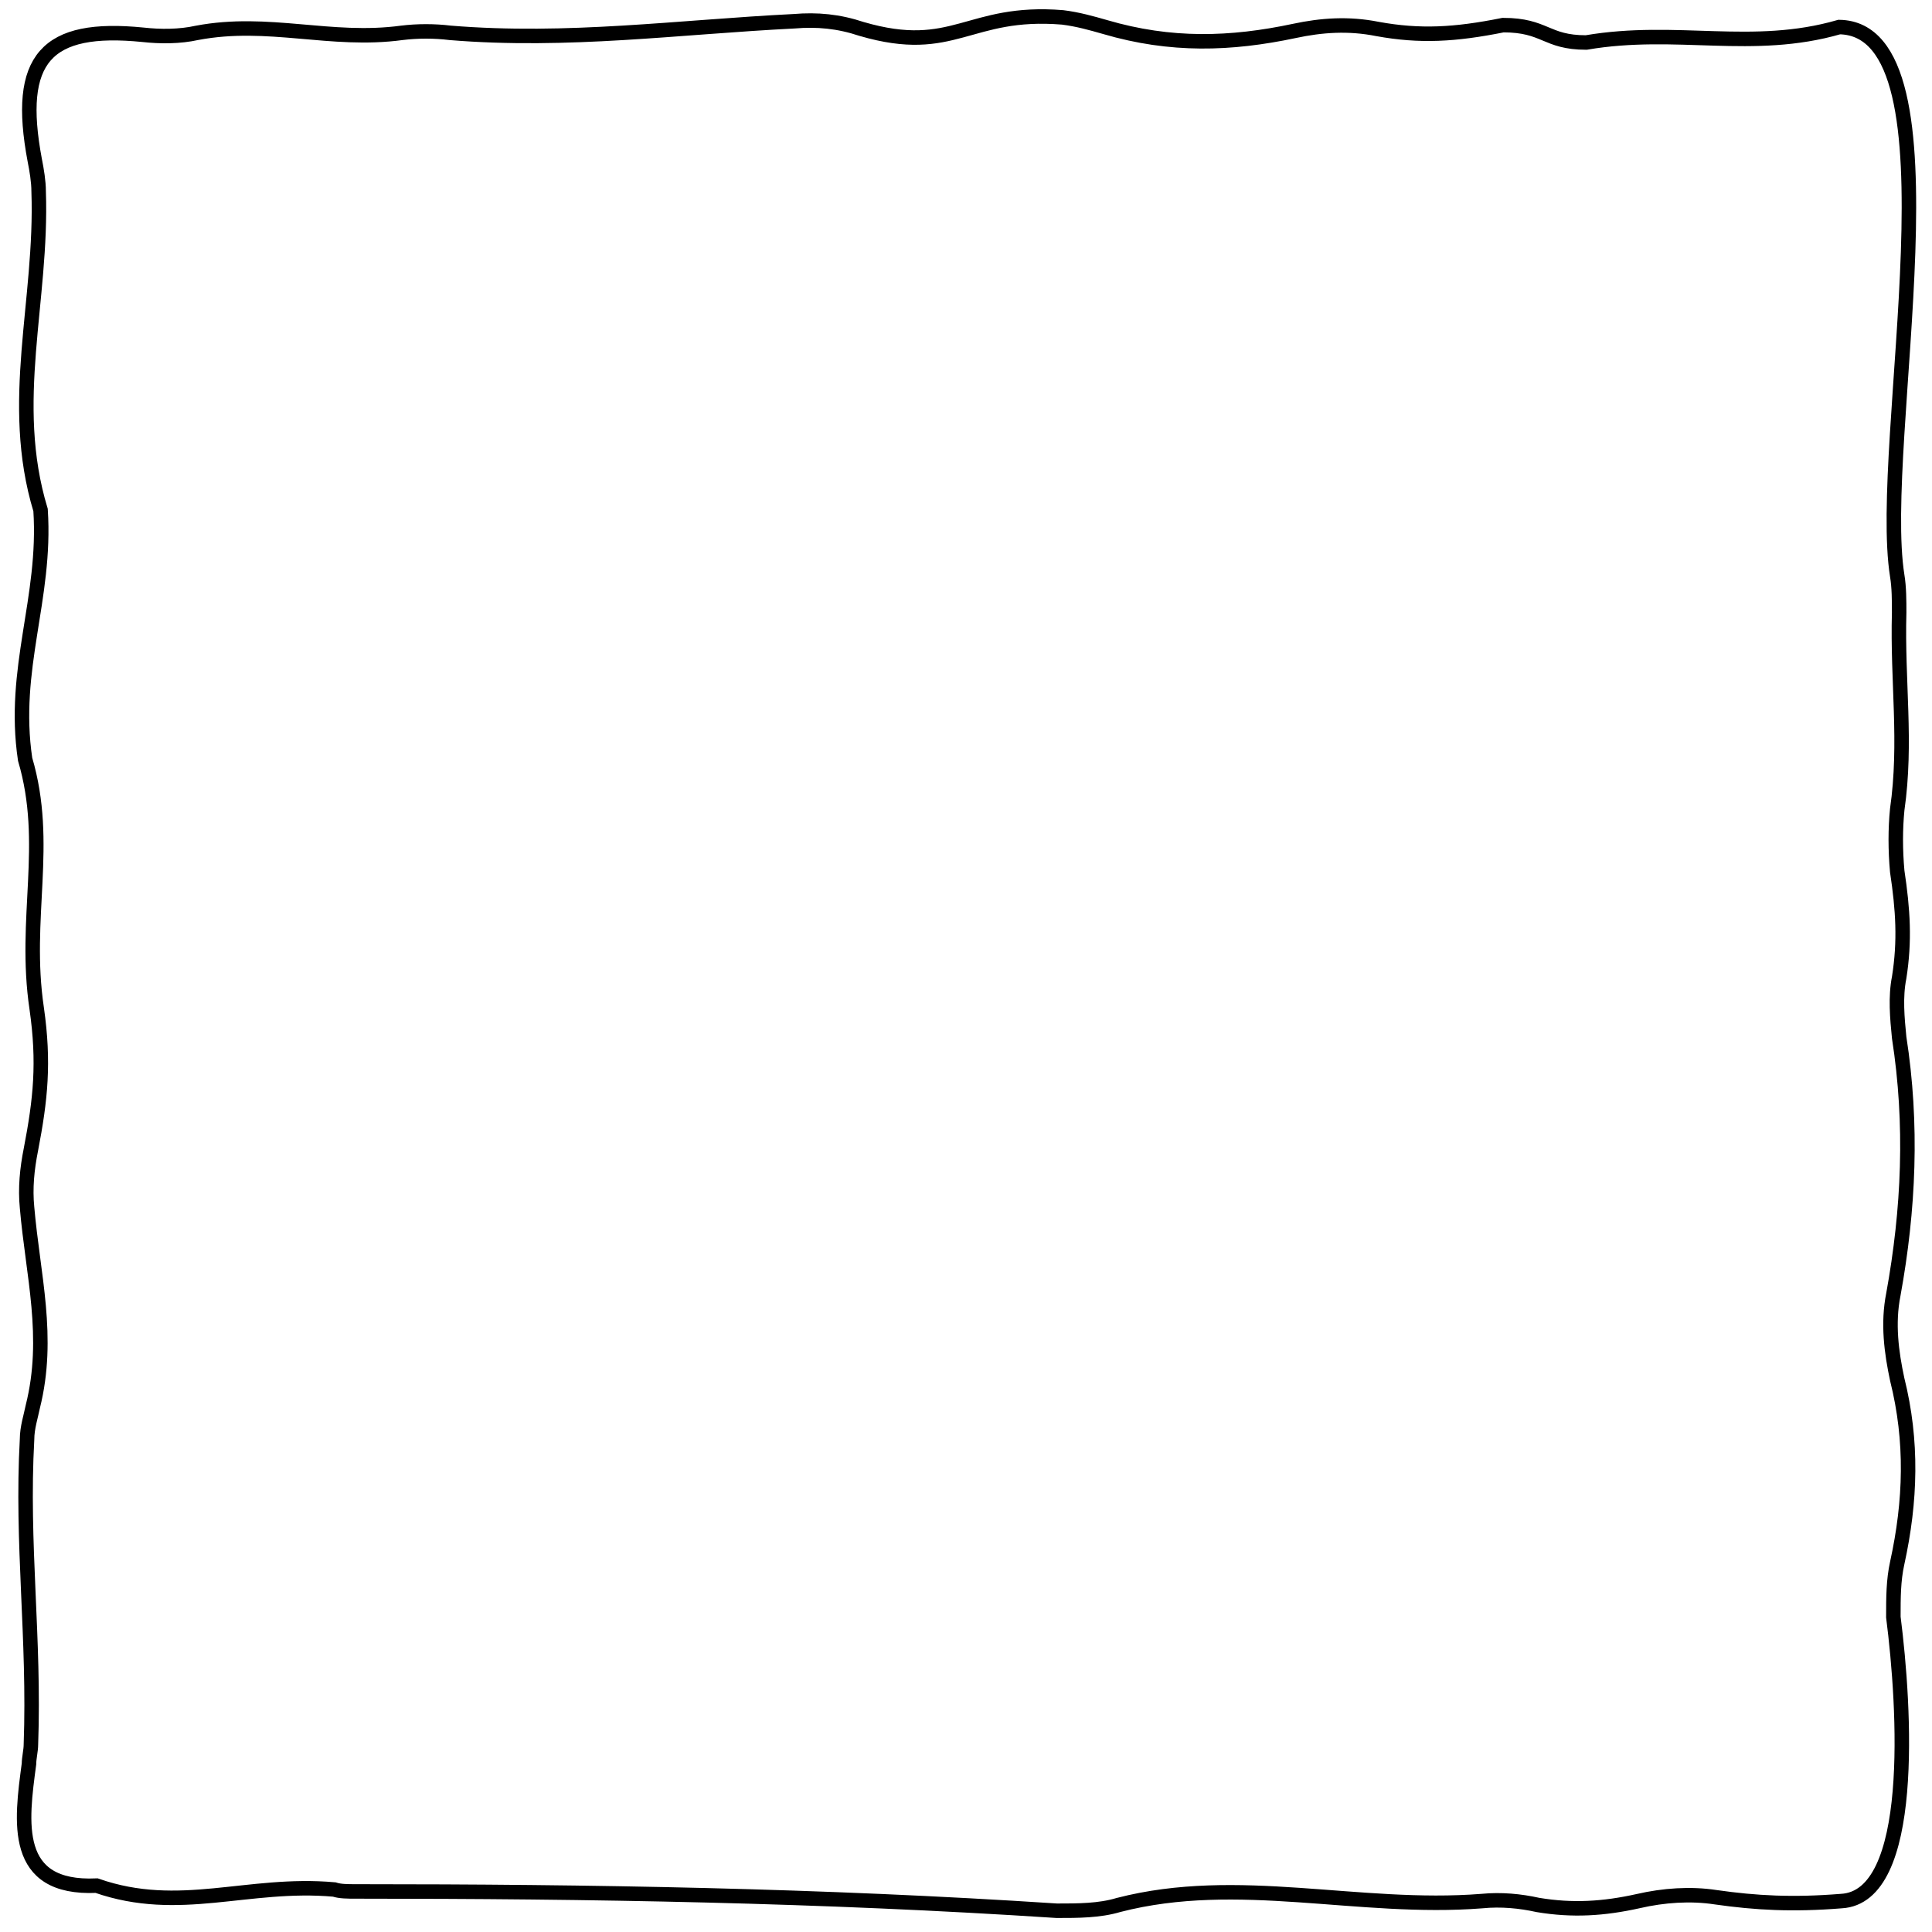 <?xml version="1.0" encoding="utf-8"?>
<!-- Generator: Adobe Illustrator 24.1.2, SVG Export Plug-In . SVG Version: 6.00 Build 0)  -->
<svg version="1.1" id="レイヤー_1" xmlns="http://www.w3.org/2000/svg" xmlns:xlink="http://www.w3.org/1999/xlink" x="0px"
	 y="0px" viewBox="0 0 100 100" style="enable-background:new 0 0 100 100;" xml:space="preserve">
<style type="text/css">
	.st0{fill:none;stroke:#000000;stroke-width:0.75;stroke-miterlimit:10;}
</style>
<g>
	<path class="st0" d="M95.3,98.4c-2.5,0.2-4.4,0.1-6.5-0.2c-1.3-0.2-2.7-0.1-4,0.2c-1.8,0.4-3.4,0.5-5.2,0.2
		c-0.9-0.2-1.9-0.3-2.9-0.2c-6.4,0.5-12.6-1.4-18.8,0.2c-1,0.3-2.1,0.3-3.2,0.3c-12.2-0.8-24.1-1-36.3-1c-0.4,0-0.8,0-1.1-0.1
		c-4.5-0.4-8,1.3-12.3-0.2c-4.4,0.2-3.9-3.3-3.5-6.3c0-0.3,0.1-0.7,0.1-1c0.2-5.5-0.5-10.4-0.2-15.8c0-0.6,0.2-1.2,0.3-1.7
		c0.9-3.6,0-6.8-0.3-10.3c-0.1-1,0-2,0.2-3c0.5-2.6,0.7-4.5,0.3-7.3c-0.7-4.7,0.7-8.5-0.6-12.9c-0.7-4.7,1.1-8.3,0.8-12.9
		C0.4,20.8,2.2,15.6,2,9.9c0-0.5-0.1-1.1-0.2-1.6c-1-5.3,0.6-7,5.6-6.5c0.9,0.1,1.9,0.1,2.8-0.1c3.7-0.7,6.9,0.5,10.6,0
		c0.8-0.1,1.7-0.1,2.5,0c6.1,0.5,11.8-0.3,17.8-0.6c1.2-0.1,2.3,0,3.5,0.4c4.8,1.4,5.5-1,10.4-0.6c0.8,0.1,1.5,0.3,2.2,0.5
		c3.4,1,6.5,0.9,9.8,0.2c1.4-0.3,2.8-0.4,4.3-0.1c2.2,0.4,4,0.3,6.5-0.2c2.2,0,2.2,0.9,4.3,0.9c4.7-0.8,8.6,0.5,13.1-0.8
		c6.6,0.1,1.9,21.5,3,28.4c0.1,0.6,0.1,1.3,0.1,1.9c-0.1,3.6,0.4,6.7-0.1,10.2c-0.1,1-0.1,2.1,0,3.2c0.3,2,0.4,3.6,0.1,5.5
		c-0.2,1-0.1,2.1,0,3.1c0.7,4.5,0.5,8.9-0.3,13.3c-0.3,1.5-0.1,3,0.2,4.4c0.8,3.2,0.7,6.3,0,9.5c-0.2,0.9-0.2,1.8-0.2,2.8
		C98.6,88.4,99.2,98.2,95.3,98.4z"/>
</g>
</svg>
